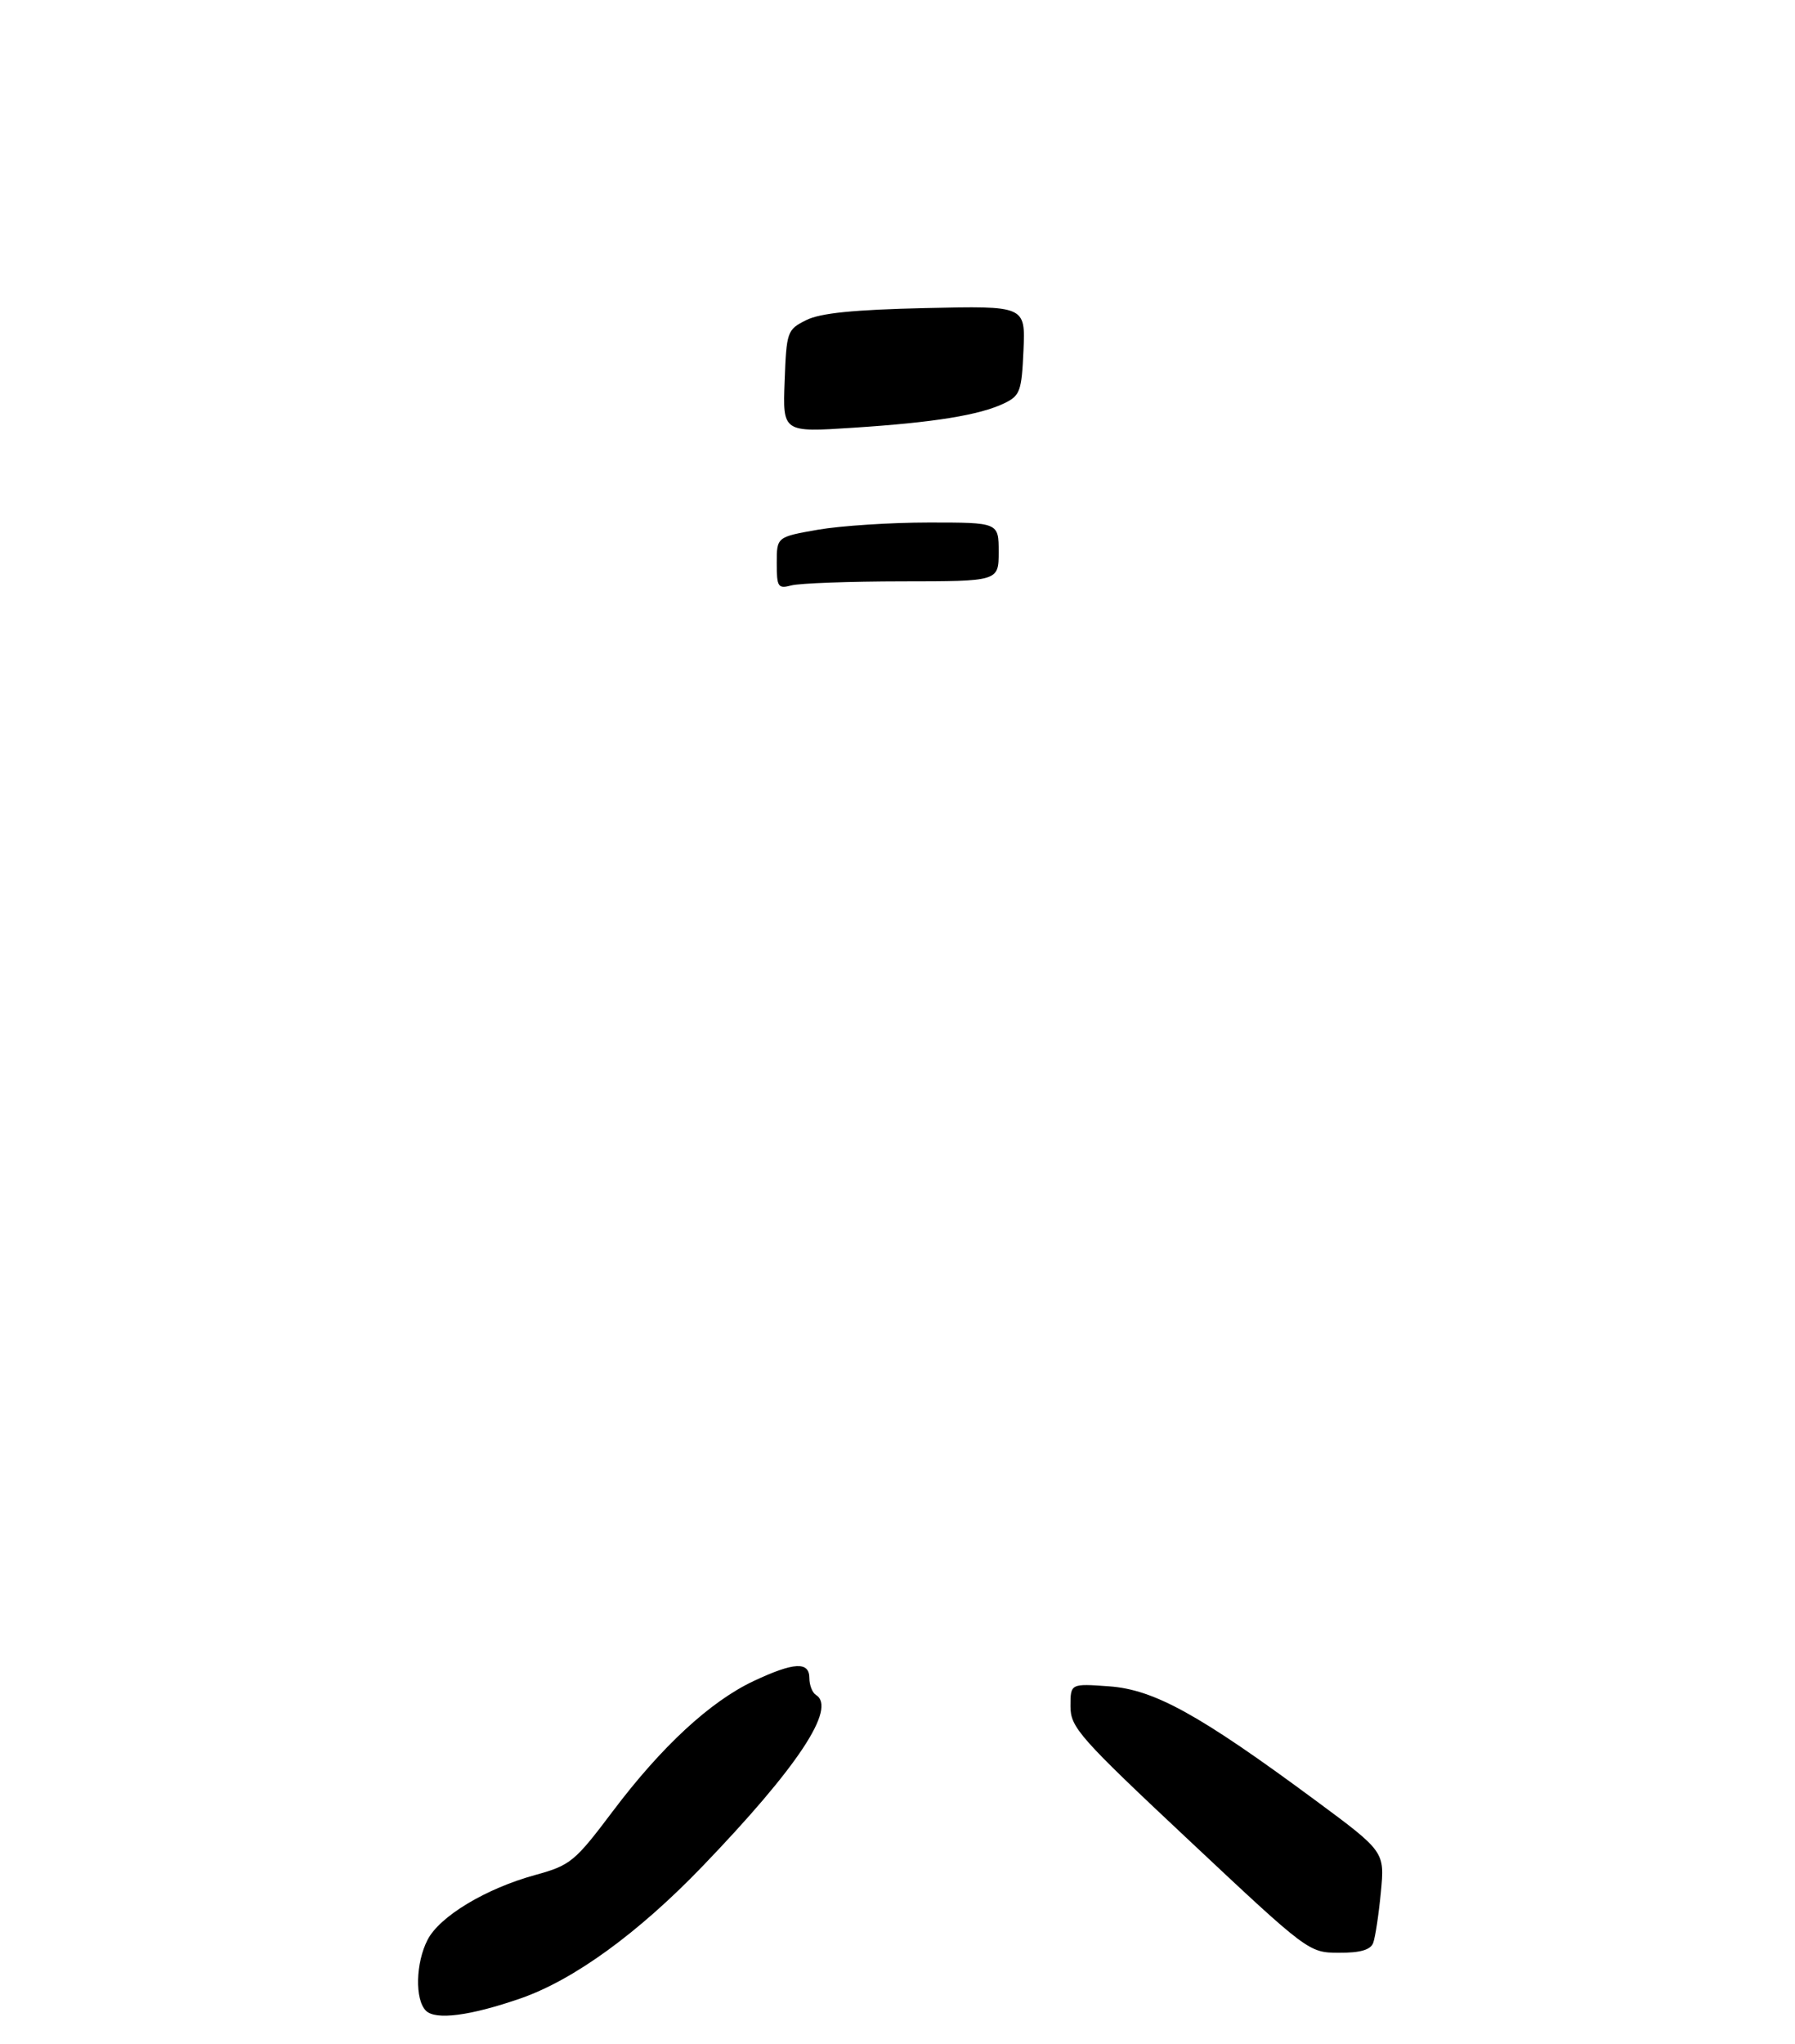 <?xml version="1.0" encoding="UTF-8" standalone="no"?>
<!DOCTYPE svg PUBLIC "-//W3C//DTD SVG 1.1//EN" "http://www.w3.org/Graphics/SVG/1.1/DTD/svg11.dtd" >
<svg xmlns="http://www.w3.org/2000/svg" xmlns:xlink="http://www.w3.org/1999/xlink" version="1.1" viewBox="0 0 275 313">
 <g >
 <path fill="currentColor"
d=" M 79.75 305.97 C 87.88 303.15 97.73 296.01 107.56 285.81 C 122.21 270.59 128.24 261.50 125.00 259.50 C 124.45 259.16 124.00 258.01 124.00 256.94 C 124.00 254.36 121.66 254.47 115.50 257.36 C 108.84 260.48 101.37 267.38 93.87 277.33 C 88.06 285.04 87.40 285.59 82.01 287.07 C 74.43 289.15 67.36 293.40 65.51 296.99 C 63.68 300.52 63.54 306.14 65.25 307.85 C 66.73 309.33 72.04 308.64 79.75 305.97 Z  M 210.37 297.49 C 210.69 296.66 211.22 293.17 211.55 289.74 C 212.15 283.50 212.15 283.50 201.52 275.64 C 183.75 262.51 176.83 258.69 169.94 258.19 C 164.00 257.76 164.00 257.76 164.00 261.25 C 164.00 264.48 165.34 266.00 182.25 281.85 C 200.43 298.91 200.52 298.97 205.14 298.98 C 208.38 299.00 209.96 298.54 210.37 297.49 Z  M 119.00 86.22 C 119.00 82.21 119.00 82.21 125.33 81.10 C 128.81 80.50 136.46 80.00 142.33 80.00 C 153.00 80.00 153.00 80.00 153.00 84.50 C 153.00 89.00 153.00 89.00 138.25 89.01 C 130.14 89.02 122.49 89.30 121.25 89.63 C 119.19 90.18 119.00 89.89 119.00 86.22 Z  M 120.21 58.36 C 120.49 50.77 120.60 50.47 123.50 49.02 C 125.67 47.93 130.75 47.42 141.80 47.17 C 157.10 46.82 157.10 46.82 156.80 53.65 C 156.52 59.92 156.28 60.58 153.85 61.75 C 150.06 63.56 143.09 64.69 130.71 65.49 C 119.91 66.20 119.91 66.20 120.21 58.36 Z "/>
</g>
</svg>